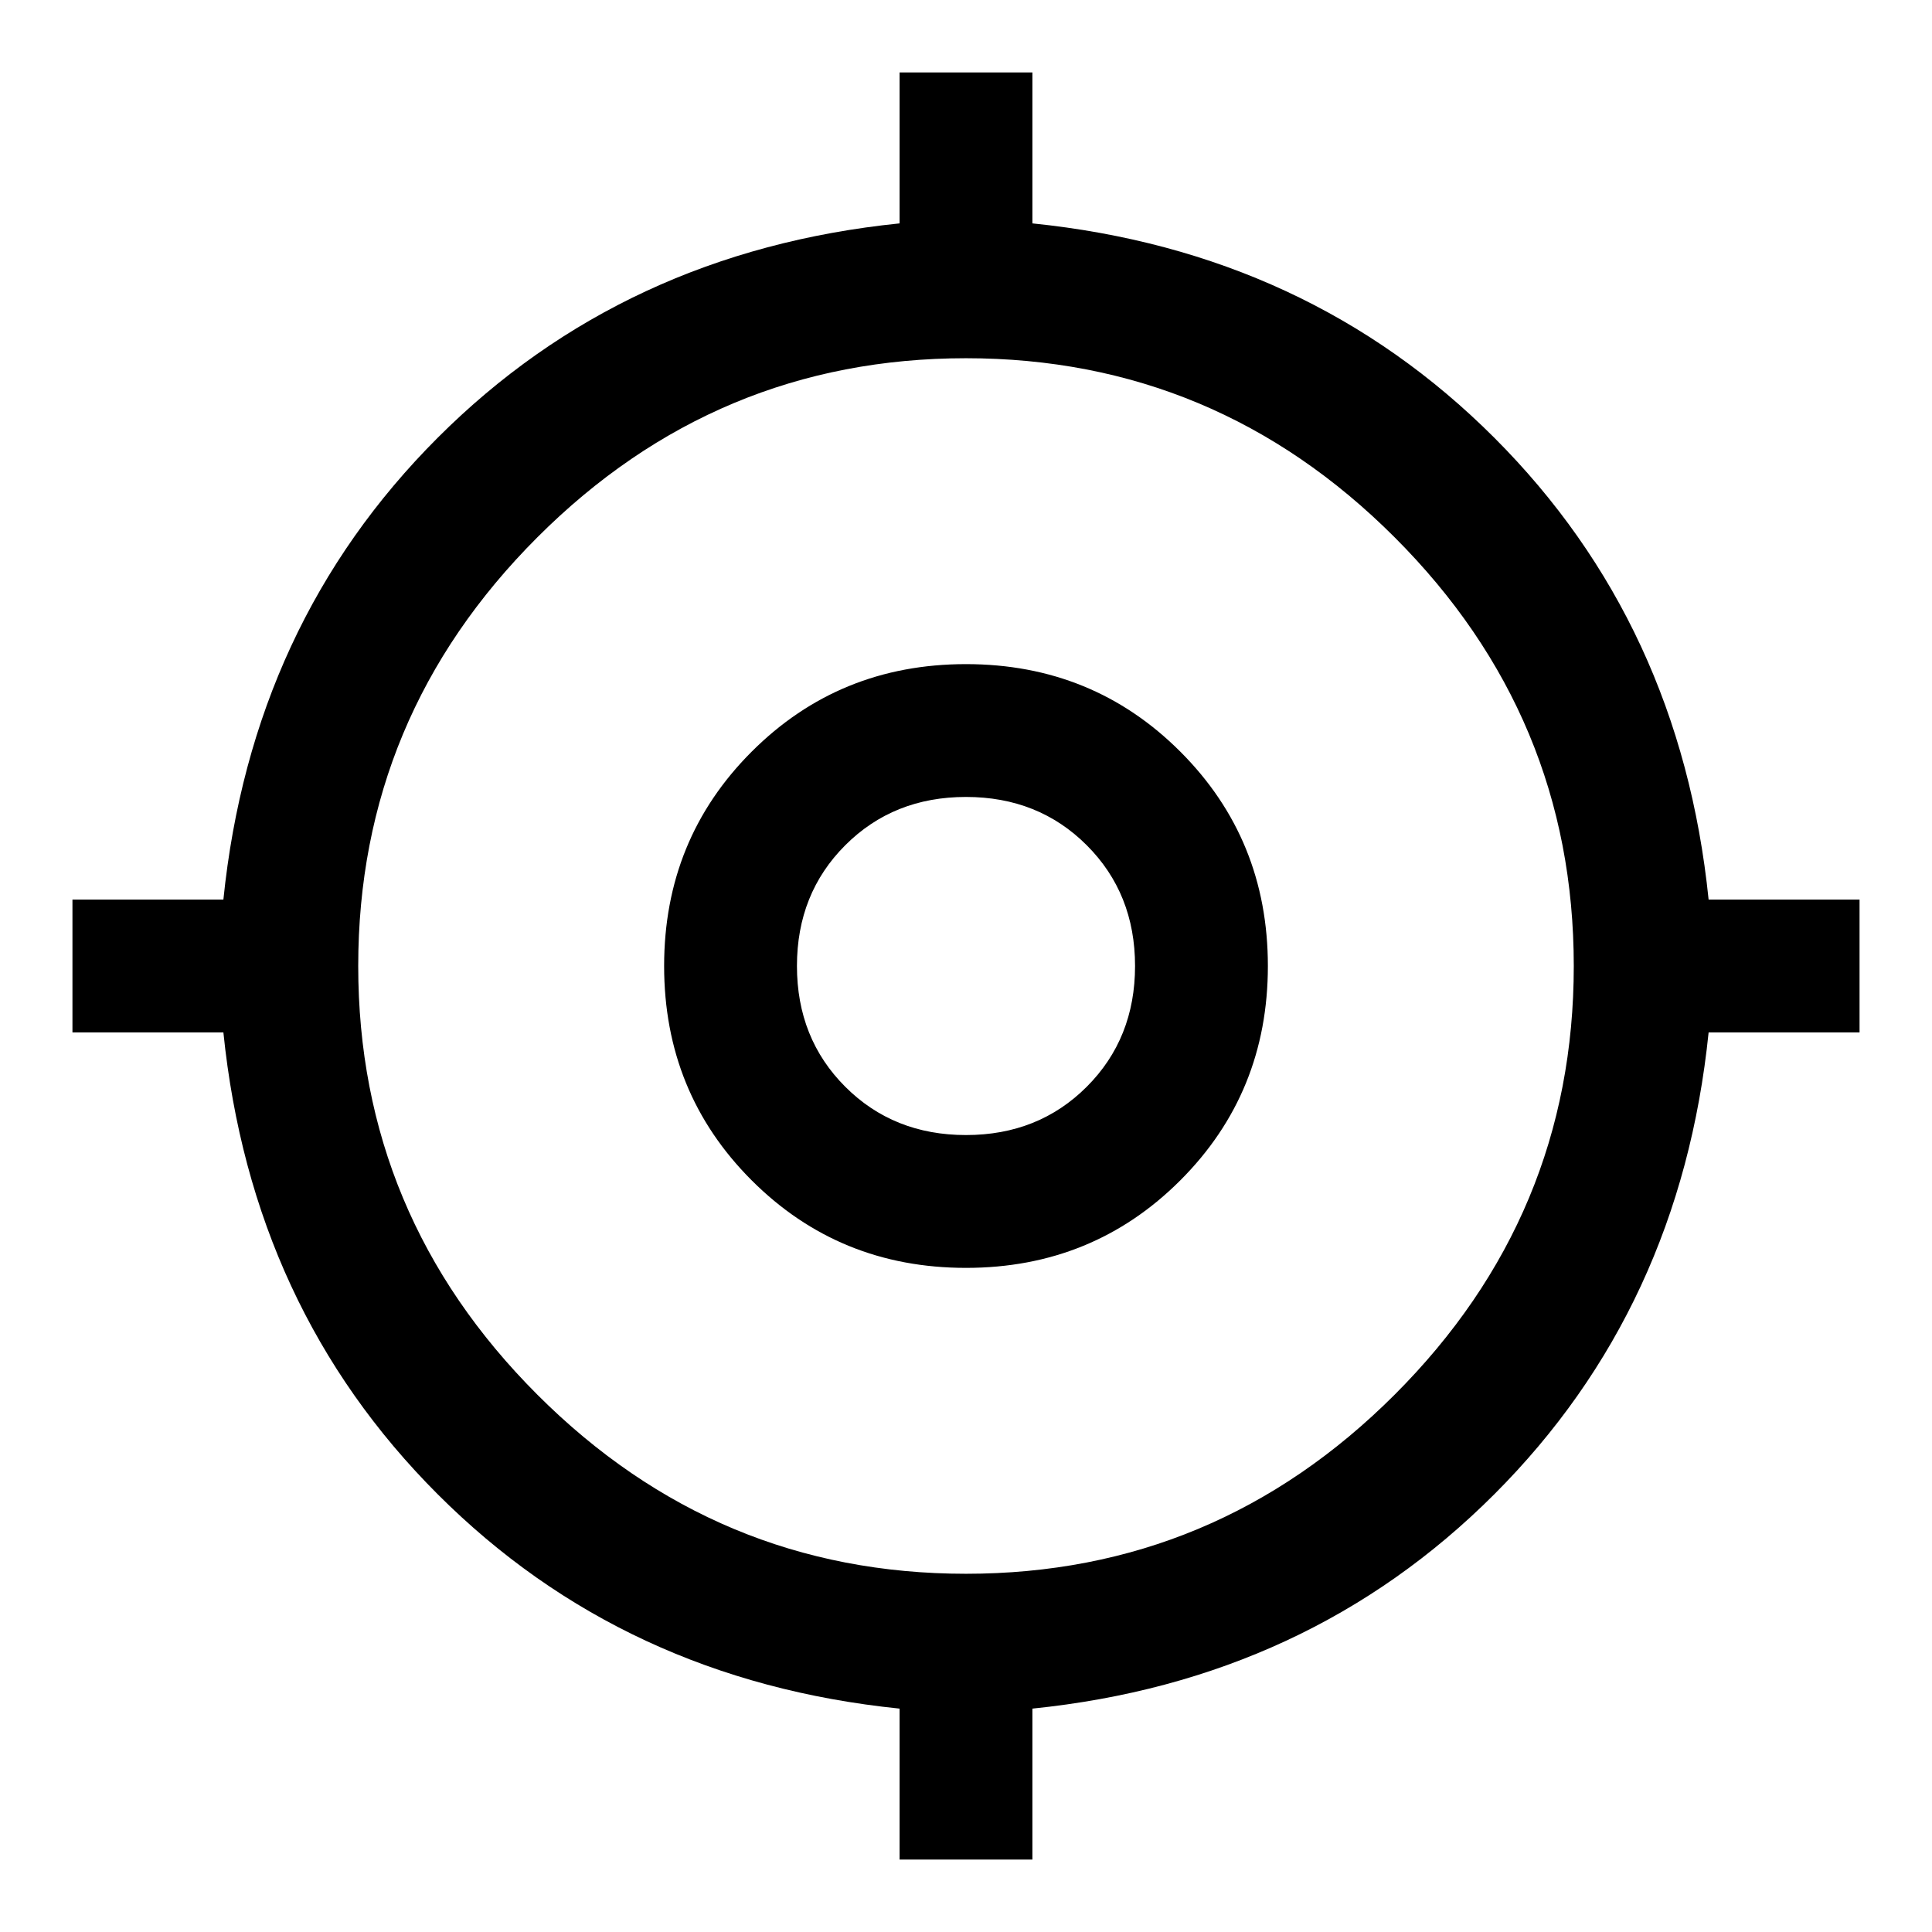 <svg xmlns="http://www.w3.org/2000/svg" width="48" height="48" viewBox="0 0 48 48"><path d="M22.35 46.2v-3.75q-6.85-.7-11.475-5.325T5.55 25.65H1.8v-3.3h3.75q.7-6.85 5.325-11.475T22.35 5.55V1.8h3.3v3.75q6.85.7 11.475 5.325T42.45 22.35h3.75v3.3h-3.75q-.7 6.85-5.325 11.475T25.65 42.45v3.75ZM24 39.1q6.2 0 10.65-4.45T39.1 24q0-6.2-4.45-10.65T24 8.9q-6.2 0-10.65 4.45T8.9 24q0 6.2 4.45 10.65T24 39.1Zm0-7.6q-3.15 0-5.325-2.175Q16.5 27.15 16.5 24q0-3.15 2.175-5.325Q20.85 16.5 24 16.5q3.15 0 5.325 2.175Q31.5 20.85 31.5 24q0 3.15-2.175 5.325Q27.15 31.5 24 31.5Zm0-3.3q1.8 0 3-1.2t1.2-3q0-1.8-1.2-3t-3-1.2q-1.8 0-3 1.2t-1.2 3q0 1.8 1.2 3t3 1.2Zm0-4.2Z"/></svg>